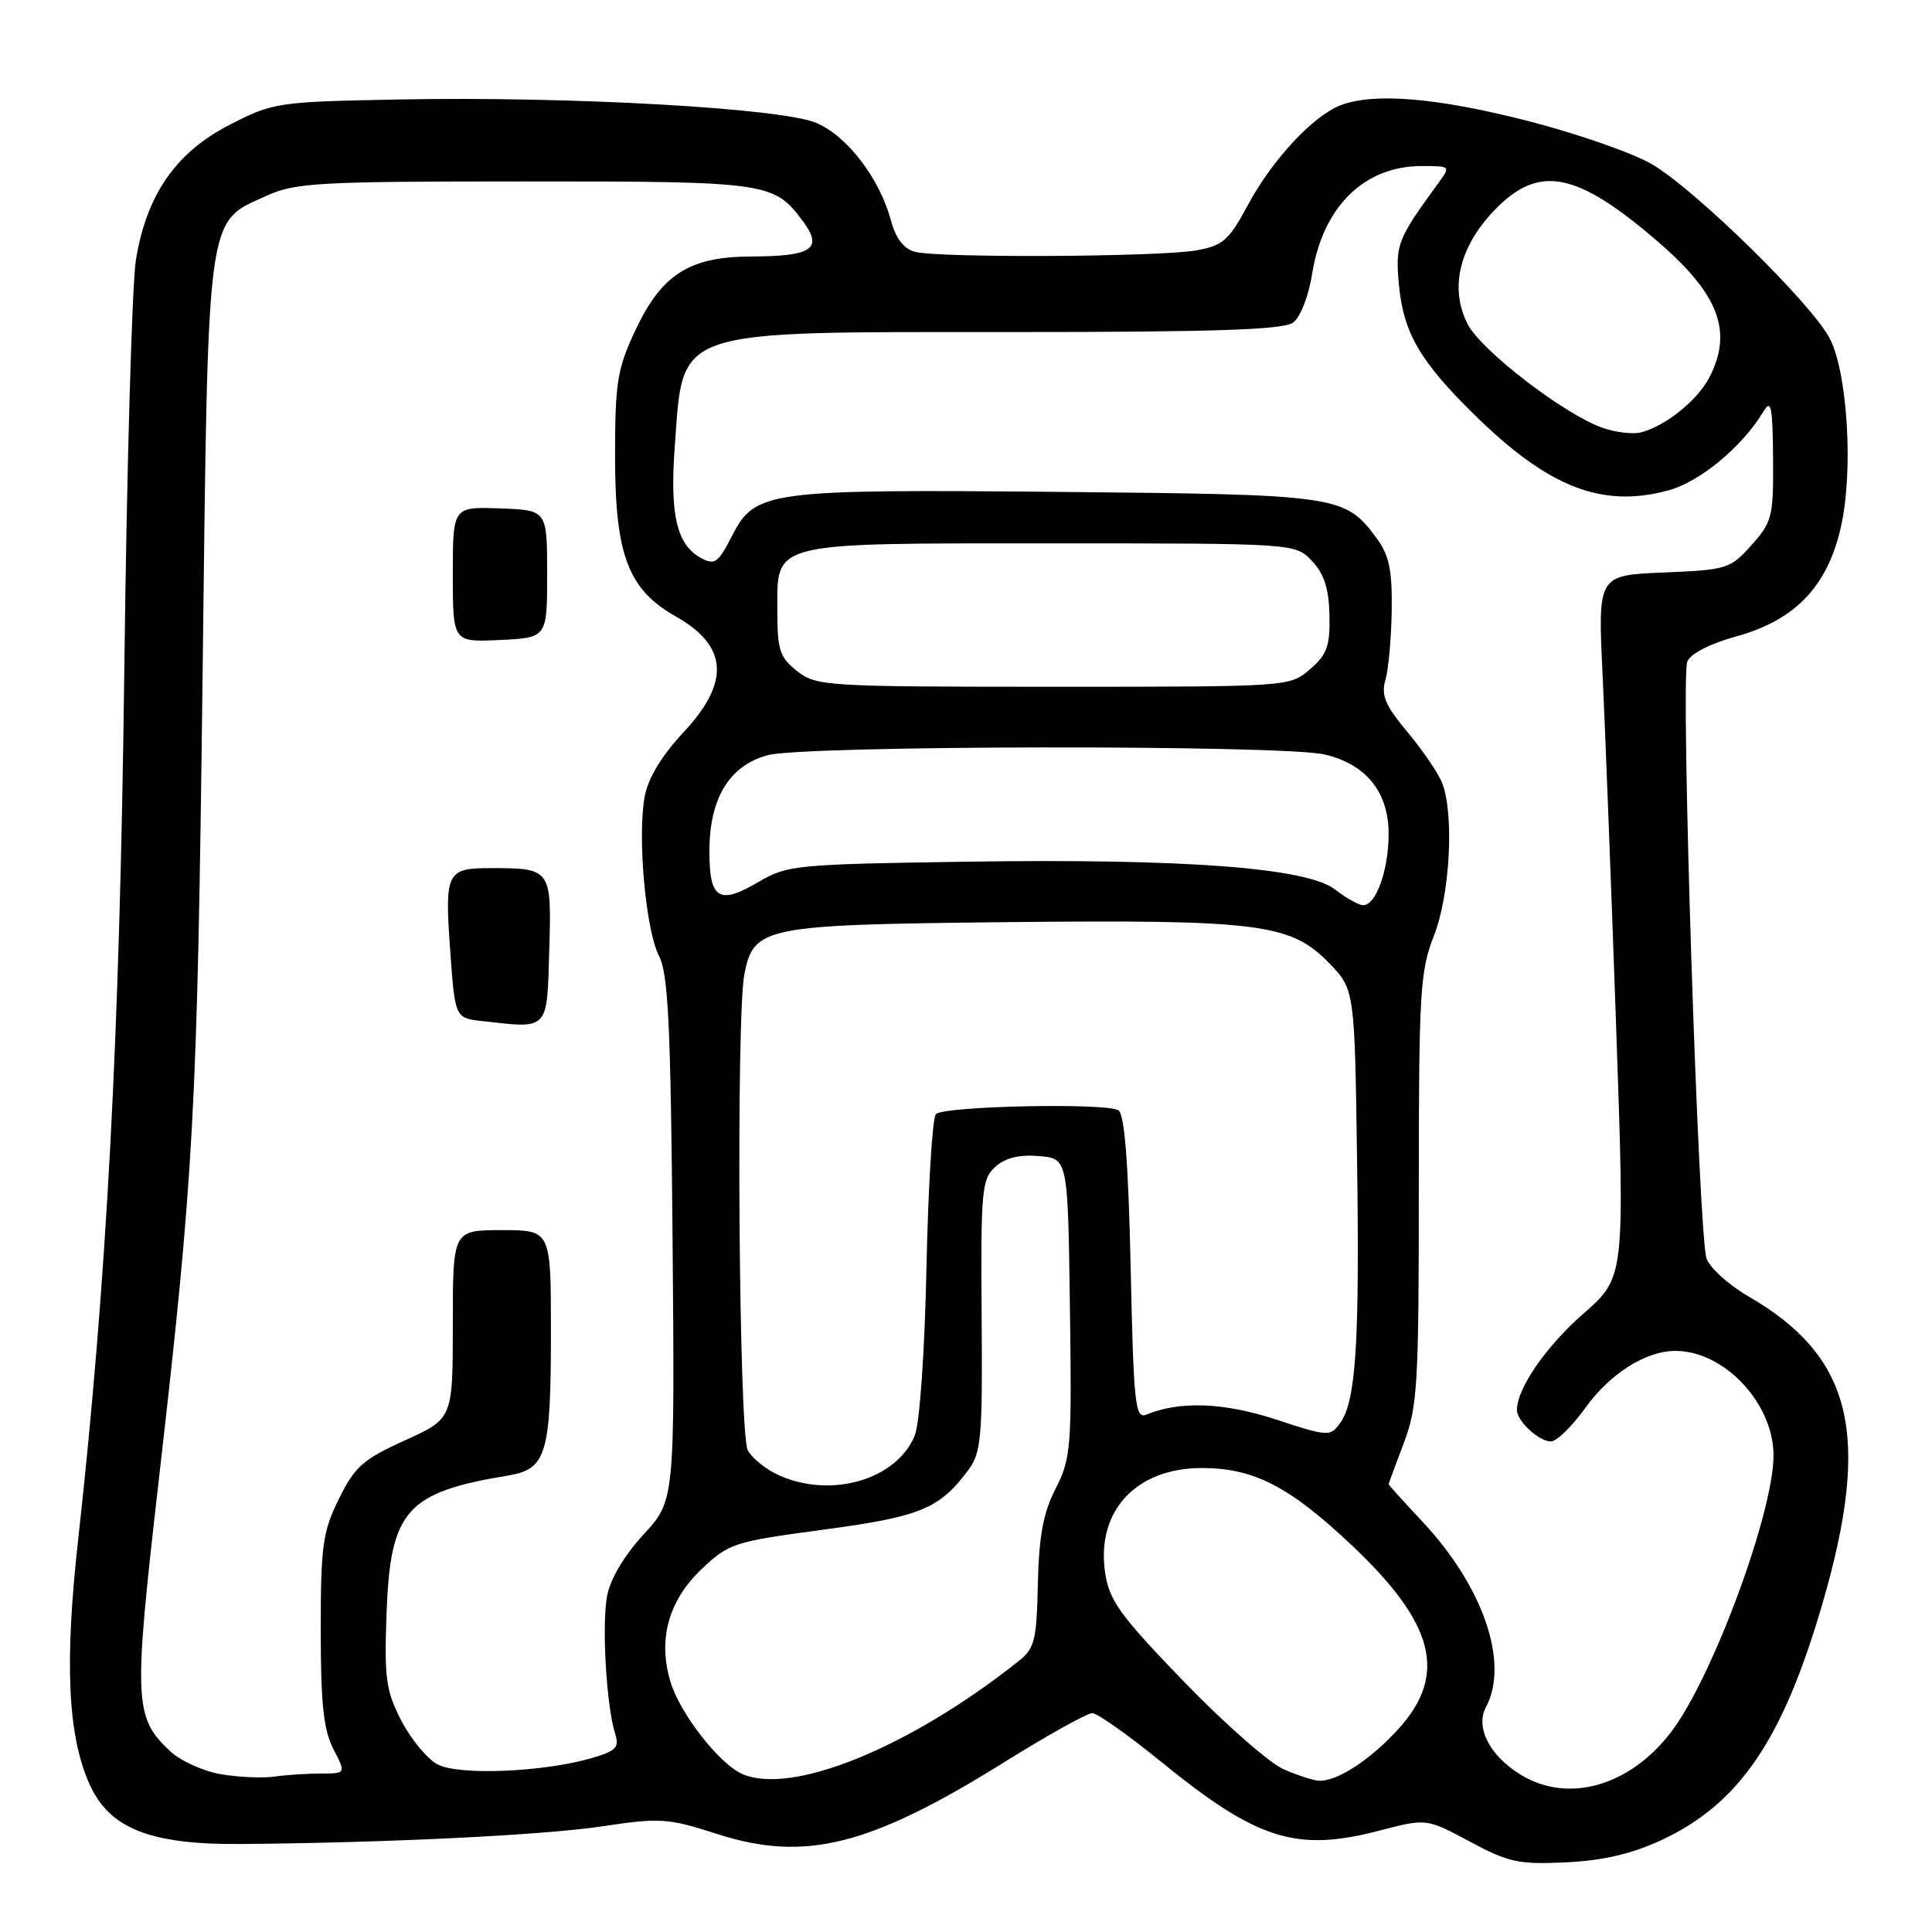 <?xml version="1.0" encoding="UTF-8" standalone="no"?>
<!DOCTYPE svg PUBLIC "-//W3C//DTD SVG 1.1//EN" "http://www.w3.org/Graphics/SVG/1.1/DTD/svg11.dtd" >
<svg xmlns="http://www.w3.org/2000/svg" xmlns:xlink="http://www.w3.org/1999/xlink" version="1.1" viewBox="0 0 256 256">
 <g >
 <path fill="currentColor"
d=" M 220.07 243.86 C 230.44 239.05 236.22 230.59 241.48 212.50 C 247.99 190.14 245.49 179.77 231.68 171.78 C 229.09 170.28 226.59 168.03 226.13 166.78 C 225.06 163.90 222.67 90.03 223.57 87.68 C 223.98 86.62 226.54 85.30 230.16 84.30 C 238.06 82.10 242.34 77.48 244.03 69.35 C 245.57 61.96 244.77 49.40 242.48 44.90 C 240.14 40.31 224.62 25.10 218.86 21.74 C 216.30 20.26 208.91 17.68 202.42 16.02 C 190.42 12.95 182.11 12.25 177.66 13.94 C 174.00 15.33 168.58 21.16 165.35 27.17 C 162.82 31.88 162.05 32.55 158.50 33.18 C 153.57 34.05 124.34 34.20 121.26 33.37 C 119.74 32.97 118.69 31.59 118.03 29.14 C 116.53 23.59 112.22 17.99 108.15 16.28 C 103.49 14.32 75.52 12.75 52.92 13.18 C 36.75 13.49 36.21 13.57 30.46 16.52 C 23.32 20.17 19.42 25.79 18.01 34.43 C 17.49 37.64 16.79 62.14 16.47 88.88 C 15.87 137.39 14.15 169.75 10.36 203.98 C 8.54 220.33 8.97 229.89 11.83 236.34 C 14.46 242.29 19.87 244.44 31.93 244.34 C 51.36 244.18 72.00 243.17 79.77 242.00 C 87.51 240.84 88.49 240.91 95.05 243.02 C 106.68 246.76 115.27 244.60 133.10 233.48 C 138.82 229.92 144.05 227.00 144.72 227.00 C 145.39 227.00 149.46 229.87 153.76 233.37 C 166.59 243.81 171.72 245.44 182.76 242.57 C 189.01 240.94 189.01 240.94 194.76 244.02 C 199.89 246.78 201.24 247.07 207.50 246.77 C 212.37 246.54 216.19 245.65 220.07 243.86 Z  M 201.50 235.16 C 197.39 232.65 195.46 228.88 196.90 226.19 C 200.01 220.38 196.55 210.25 188.52 201.67 C 186.03 199.01 184.00 196.76 184.00 196.67 C 184.00 196.57 184.90 194.13 186.00 191.24 C 187.83 186.43 188.00 183.56 188.00 157.53 C 188.00 131.43 188.17 128.65 190.00 124.00 C 192.12 118.61 192.71 107.99 191.11 103.79 C 190.62 102.51 188.56 99.47 186.53 97.04 C 183.53 93.45 182.98 92.14 183.58 90.06 C 183.99 88.65 184.36 84.49 184.41 80.82 C 184.48 75.52 184.07 73.56 182.41 71.32 C 178.20 65.63 177.49 65.53 140.50 65.18 C 101.52 64.82 100.05 65.02 96.97 71.06 C 95.18 74.56 94.70 74.91 92.92 73.96 C 89.68 72.22 88.74 68.26 89.41 59.16 C 90.57 43.40 88.81 44.00 133.76 44.00 C 160.90 44.00 170.03 43.70 171.33 42.75 C 172.31 42.03 173.39 39.28 173.86 36.32 C 175.27 27.41 180.74 22.01 188.37 22.00 C 192.21 22.00 192.23 22.02 190.60 24.25 C 185.12 31.75 184.87 32.40 185.37 37.77 C 185.96 44.11 188.17 47.90 195.42 55.01 C 205.20 64.60 212.26 67.35 221.03 64.99 C 225.25 63.86 230.87 59.19 233.69 54.49 C 234.68 52.84 234.89 53.90 234.94 60.73 C 235.00 68.46 234.82 69.17 232.08 72.23 C 229.27 75.38 228.84 75.51 220.44 75.86 C 211.72 76.22 211.72 76.22 212.35 89.36 C 212.69 96.59 213.50 117.52 214.14 135.87 C 215.31 169.25 215.31 169.25 209.78 174.09 C 204.83 178.43 201.00 183.99 201.00 186.83 C 201.00 188.31 203.91 191.00 205.51 191.00 C 206.26 191.00 208.31 189.00 210.07 186.55 C 213.34 182.00 218.08 179.00 222.00 179.00 C 228.48 179.00 235.00 185.95 235.00 192.85 C 235.00 200.44 226.90 222.33 221.45 229.48 C 215.95 236.69 207.80 239.01 201.50 235.16 Z  M 29.26 235.09 C 26.93 234.69 23.90 233.32 22.54 232.04 C 17.76 227.54 17.67 225.50 21.01 196.37 C 25.73 155.19 26.14 147.53 26.85 89.00 C 27.59 27.38 27.29 29.59 35.32 25.94 C 39.13 24.21 42.17 24.04 69.50 24.04 C 101.74 24.03 102.56 24.15 106.38 29.30 C 109.11 32.96 107.64 33.96 99.50 33.99 C 91.34 34.01 87.66 36.37 84.18 43.78 C 81.78 48.90 81.50 50.66 81.50 60.50 C 81.50 73.55 83.23 78.12 89.56 81.69 C 96.46 85.60 96.78 90.39 90.57 97.03 C 87.69 100.11 85.89 103.09 85.43 105.51 C 84.44 110.80 85.55 123.23 87.32 126.66 C 88.55 129.03 88.87 135.82 89.12 164.19 C 89.41 198.83 89.41 198.83 85.27 203.33 C 82.74 206.07 80.86 209.23 80.45 211.43 C 79.72 215.28 80.35 226.07 81.50 229.68 C 82.10 231.56 81.67 232.00 78.35 232.97 C 71.97 234.82 60.82 235.28 58.00 233.80 C 56.62 233.08 54.46 230.47 53.18 228.00 C 51.13 224.01 50.91 222.39 51.22 213.78 C 51.71 200.15 53.82 197.75 67.30 195.52 C 72.42 194.67 73.00 192.74 73.00 176.43 C 73.00 163.00 73.00 163.00 66.50 163.00 C 60.00 163.00 60.00 163.00 60.00 175.49 C 60.00 187.98 60.00 187.98 53.65 190.86 C 48.09 193.38 47.01 194.34 44.90 198.62 C 42.75 202.98 42.50 204.82 42.50 216.00 C 42.50 225.73 42.87 229.22 44.17 231.75 C 45.85 235.00 45.85 235.00 42.55 235.00 C 40.73 235.00 37.96 235.18 36.38 235.41 C 34.79 235.63 31.59 235.49 29.26 235.09 Z  M 72.78 125.88 C 73.10 115.12 73.03 115.03 65.00 115.03 C 59.19 115.03 58.92 115.58 59.64 125.76 C 60.29 134.90 60.29 134.90 63.90 135.30 C 72.79 136.30 72.47 136.64 72.78 125.88 Z  M 72.50 76.05 C 72.50 67.59 72.50 67.59 66.25 67.37 C 60.00 67.14 60.00 67.14 60.00 76.12 C 60.00 85.10 60.00 85.10 66.25 84.80 C 72.50 84.50 72.50 84.50 72.50 76.05 Z  M 98.39 235.08 C 95.33 233.76 90.12 227.08 88.84 222.85 C 87.15 217.24 88.57 212.10 92.95 207.93 C 96.57 204.49 97.22 204.28 109.10 202.69 C 121.94 200.97 124.47 199.94 128.29 194.81 C 130.03 192.48 130.20 190.55 130.07 174.30 C 129.95 157.75 130.09 156.23 131.87 154.62 C 133.18 153.43 135.04 152.97 137.65 153.18 C 141.50 153.50 141.50 153.50 141.77 173.25 C 142.03 191.82 141.91 193.25 139.88 197.24 C 138.23 200.46 137.67 203.52 137.52 209.86 C 137.36 217.41 137.10 218.43 134.92 220.15 C 120.56 231.54 104.96 237.91 98.39 235.08 Z  M 170.09 234.44 C 168.21 233.62 162.26 228.40 156.87 222.82 C 148.42 214.07 146.99 212.10 146.44 208.43 C 145.21 200.23 150.53 194.49 159.32 194.52 C 166.16 194.54 170.89 196.99 179.10 204.74 C 190.10 215.11 191.83 221.87 185.33 229.06 C 181.64 233.14 177.23 236.03 174.80 235.96 C 174.08 235.94 171.96 235.25 170.09 234.44 Z  M 103.33 195.54 C 101.58 194.78 99.67 193.26 99.08 192.15 C 97.90 189.95 97.51 134.68 98.64 129.06 C 99.89 122.79 101.17 122.53 133.27 122.19 C 166.79 121.84 171.03 122.37 176.09 127.59 C 179.50 131.11 179.50 131.11 179.82 153.80 C 180.16 178.11 179.67 185.71 177.55 188.60 C 176.26 190.37 175.95 190.35 169.07 188.09 C 162.18 185.83 156.33 185.61 151.88 187.45 C 150.42 188.05 150.21 186.05 149.82 167.98 C 149.51 153.97 149.01 147.63 148.19 147.12 C 146.55 146.10 125.03 146.56 124.01 147.63 C 123.55 148.11 122.99 157.28 122.76 168.00 C 122.52 179.39 121.86 188.64 121.20 190.25 C 118.78 196.04 110.27 198.56 103.33 195.54 Z  M 176.91 117.87 C 173.20 114.97 156.94 113.75 127.98 114.18 C 105.60 114.51 104.27 114.64 100.59 116.82 C 95.25 119.96 94.00 119.19 94.00 112.78 C 94.01 105.78 96.61 101.48 101.70 100.07 C 106.44 98.75 169.85 98.67 175.50 99.97 C 181.02 101.25 184.00 104.95 184.00 110.51 C 184.00 115.33 182.30 120.03 180.59 119.94 C 179.99 119.91 178.33 118.98 176.91 117.87 Z  M 105.63 88.93 C 103.32 87.11 103.00 86.14 103.00 80.98 C 103.00 71.69 101.74 72.00 139.55 72.00 C 171.65 72.00 171.65 72.00 173.86 74.35 C 175.47 76.06 176.09 78.02 176.16 81.54 C 176.25 85.62 175.84 86.74 173.57 88.69 C 170.89 91.00 170.85 91.00 139.58 91.00 C 109.42 91.00 108.17 90.92 105.63 88.93 Z  M 212.27 56.66 C 207.16 54.83 196.29 46.45 194.49 42.98 C 192.06 38.28 193.32 32.80 197.94 27.94 C 203.90 21.68 208.92 22.67 220.00 32.30 C 227.78 39.07 229.60 44.00 226.52 49.97 C 224.93 53.03 220.80 56.38 217.50 57.28 C 216.40 57.58 214.04 57.30 212.27 56.66 Z "/>
</g>
</svg>